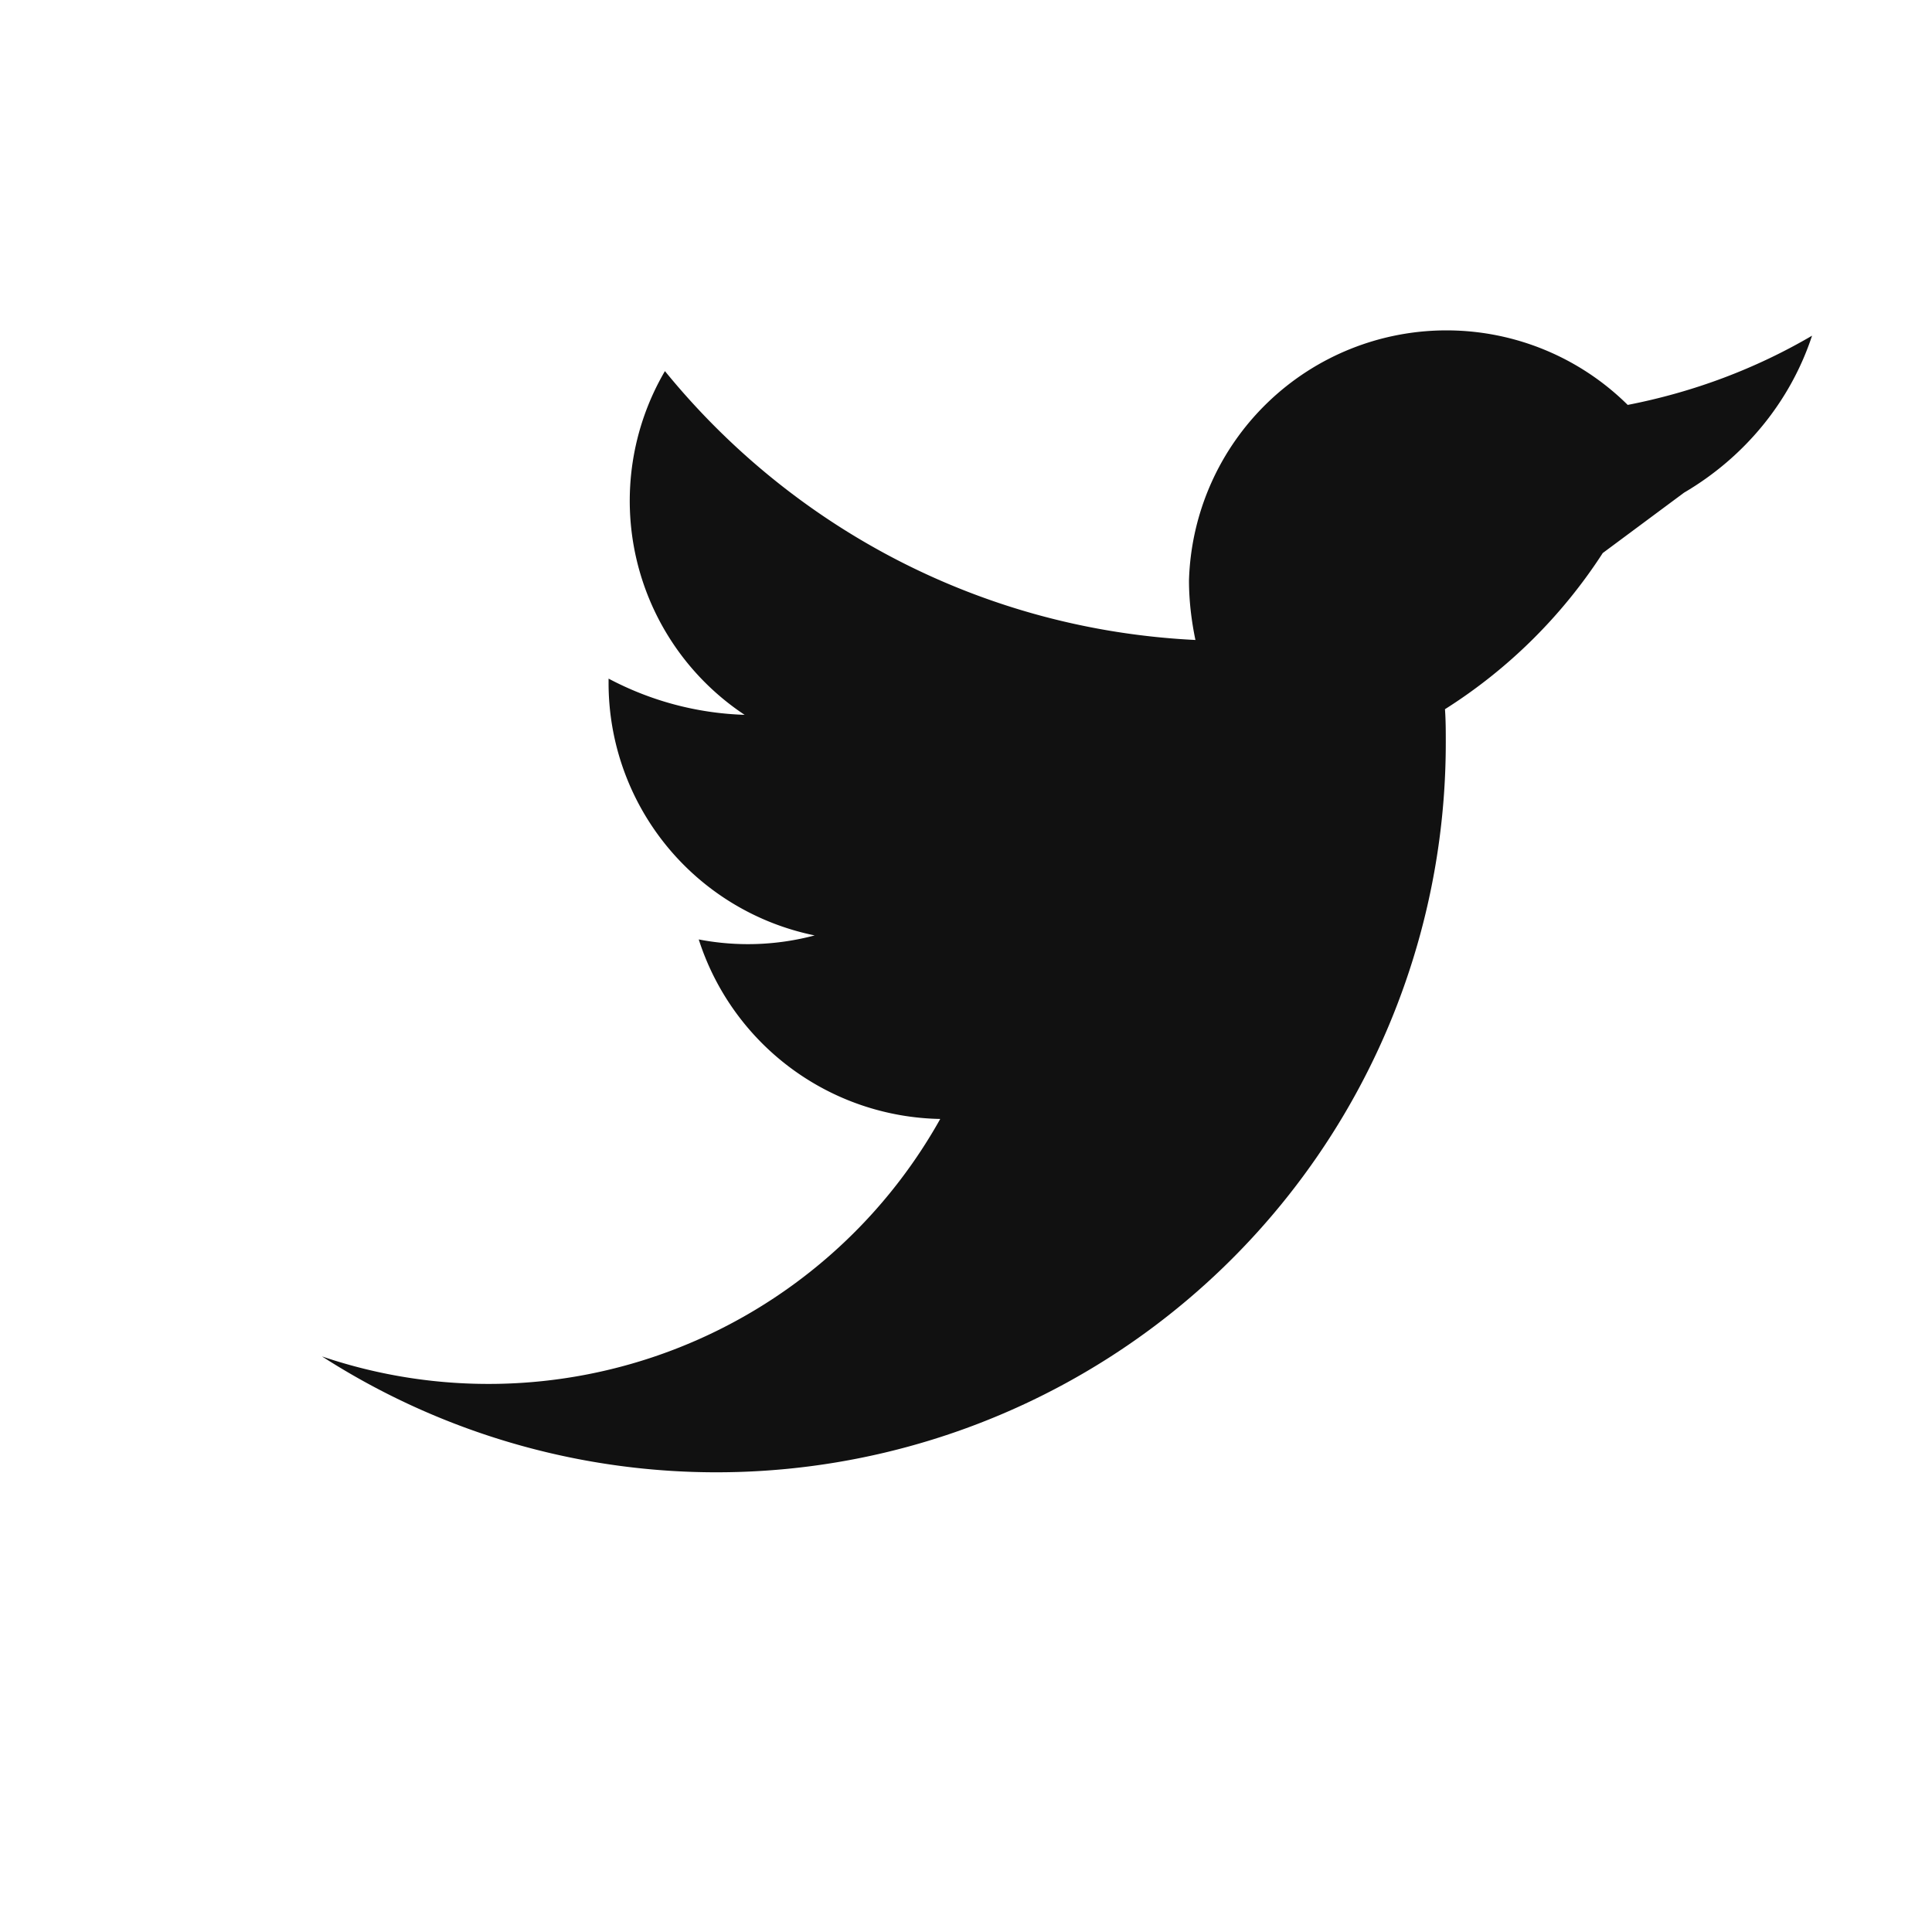 <svg width="24" height="24" viewBox="0 0 24 24" xmlns="http://www.w3.org/2000/svg" aria-hidden="true">
  <path fill="#111111" d="M20.92 6.12c.75-.44 1.32-1.13 1.59-1.95-.7.41-1.47.7-2.29.86a3.2 3.2 0 0 0-5.45 2.18c0 .25.03.5.08.74-2.66-.13-5.01-1.4-6.59-3.34a3.19 3.19 0 0 0 .99 4.27c-.61-.02-1.18-.18-1.69-.45v.05a3.2 3.2 0 0 0 2.56 3.14 3.22 3.22 0 0 1-1.44.05 3.21 3.21 0 0 0 3 2.23A6.43 6.43 0 0 1 4 16.85a9.06 9.06 0 0 0 13.96-7.63c0-.14 0-.27-.01-.41a6.42 6.42 0 0 0 1.96-1.94Z"/>
</svg>
